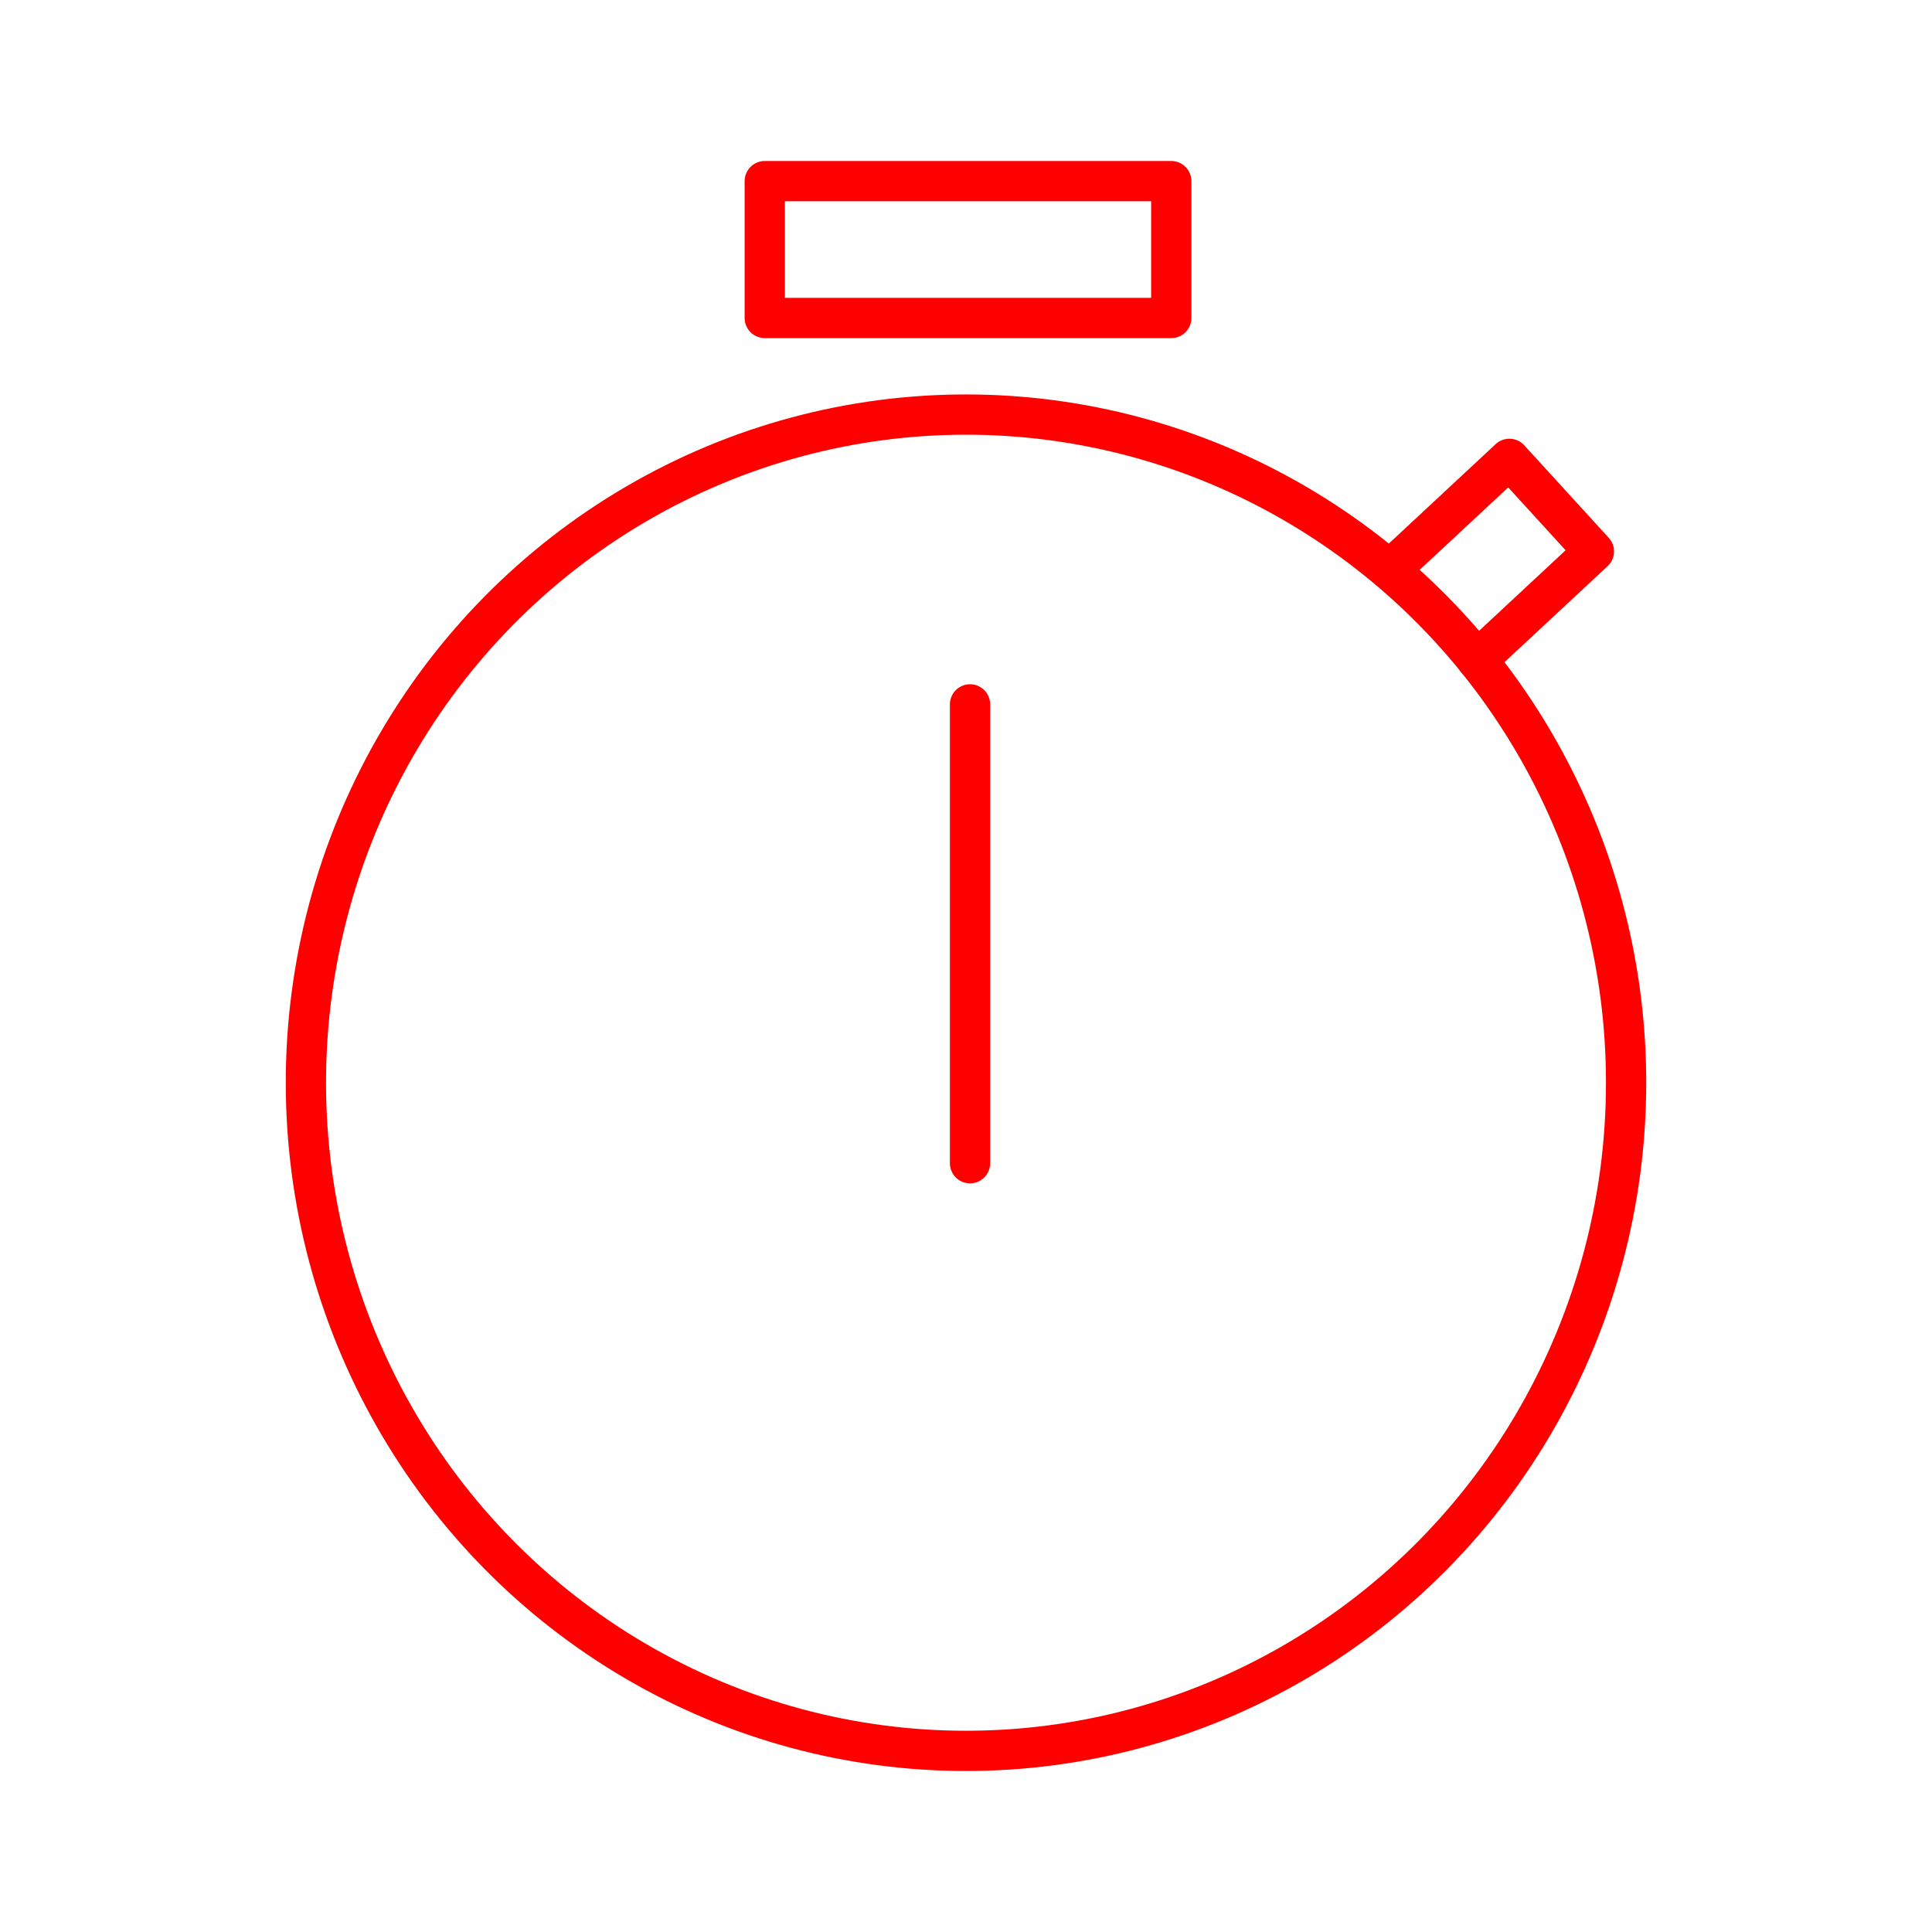 <svg xmlns="http://www.w3.org/2000/svg" viewBox="0 0 48 48"><defs><style>.a{fill:none;stroke:#FF0000;stroke-linecap:round;stroke-linejoin:round;}</style></defs><ellipse class="a" cx="24" cy="26.9" rx="16.4" ry="16.6"/><path class="a" d="M24.1,28.9V17.5"/><rect class="a" x="19" y="4.5" width="10.1" height="3.4"/><path class="a" d="M34.6,14.1l2.9-2.7,2.1,2.3-2.9,2.7"/></svg>